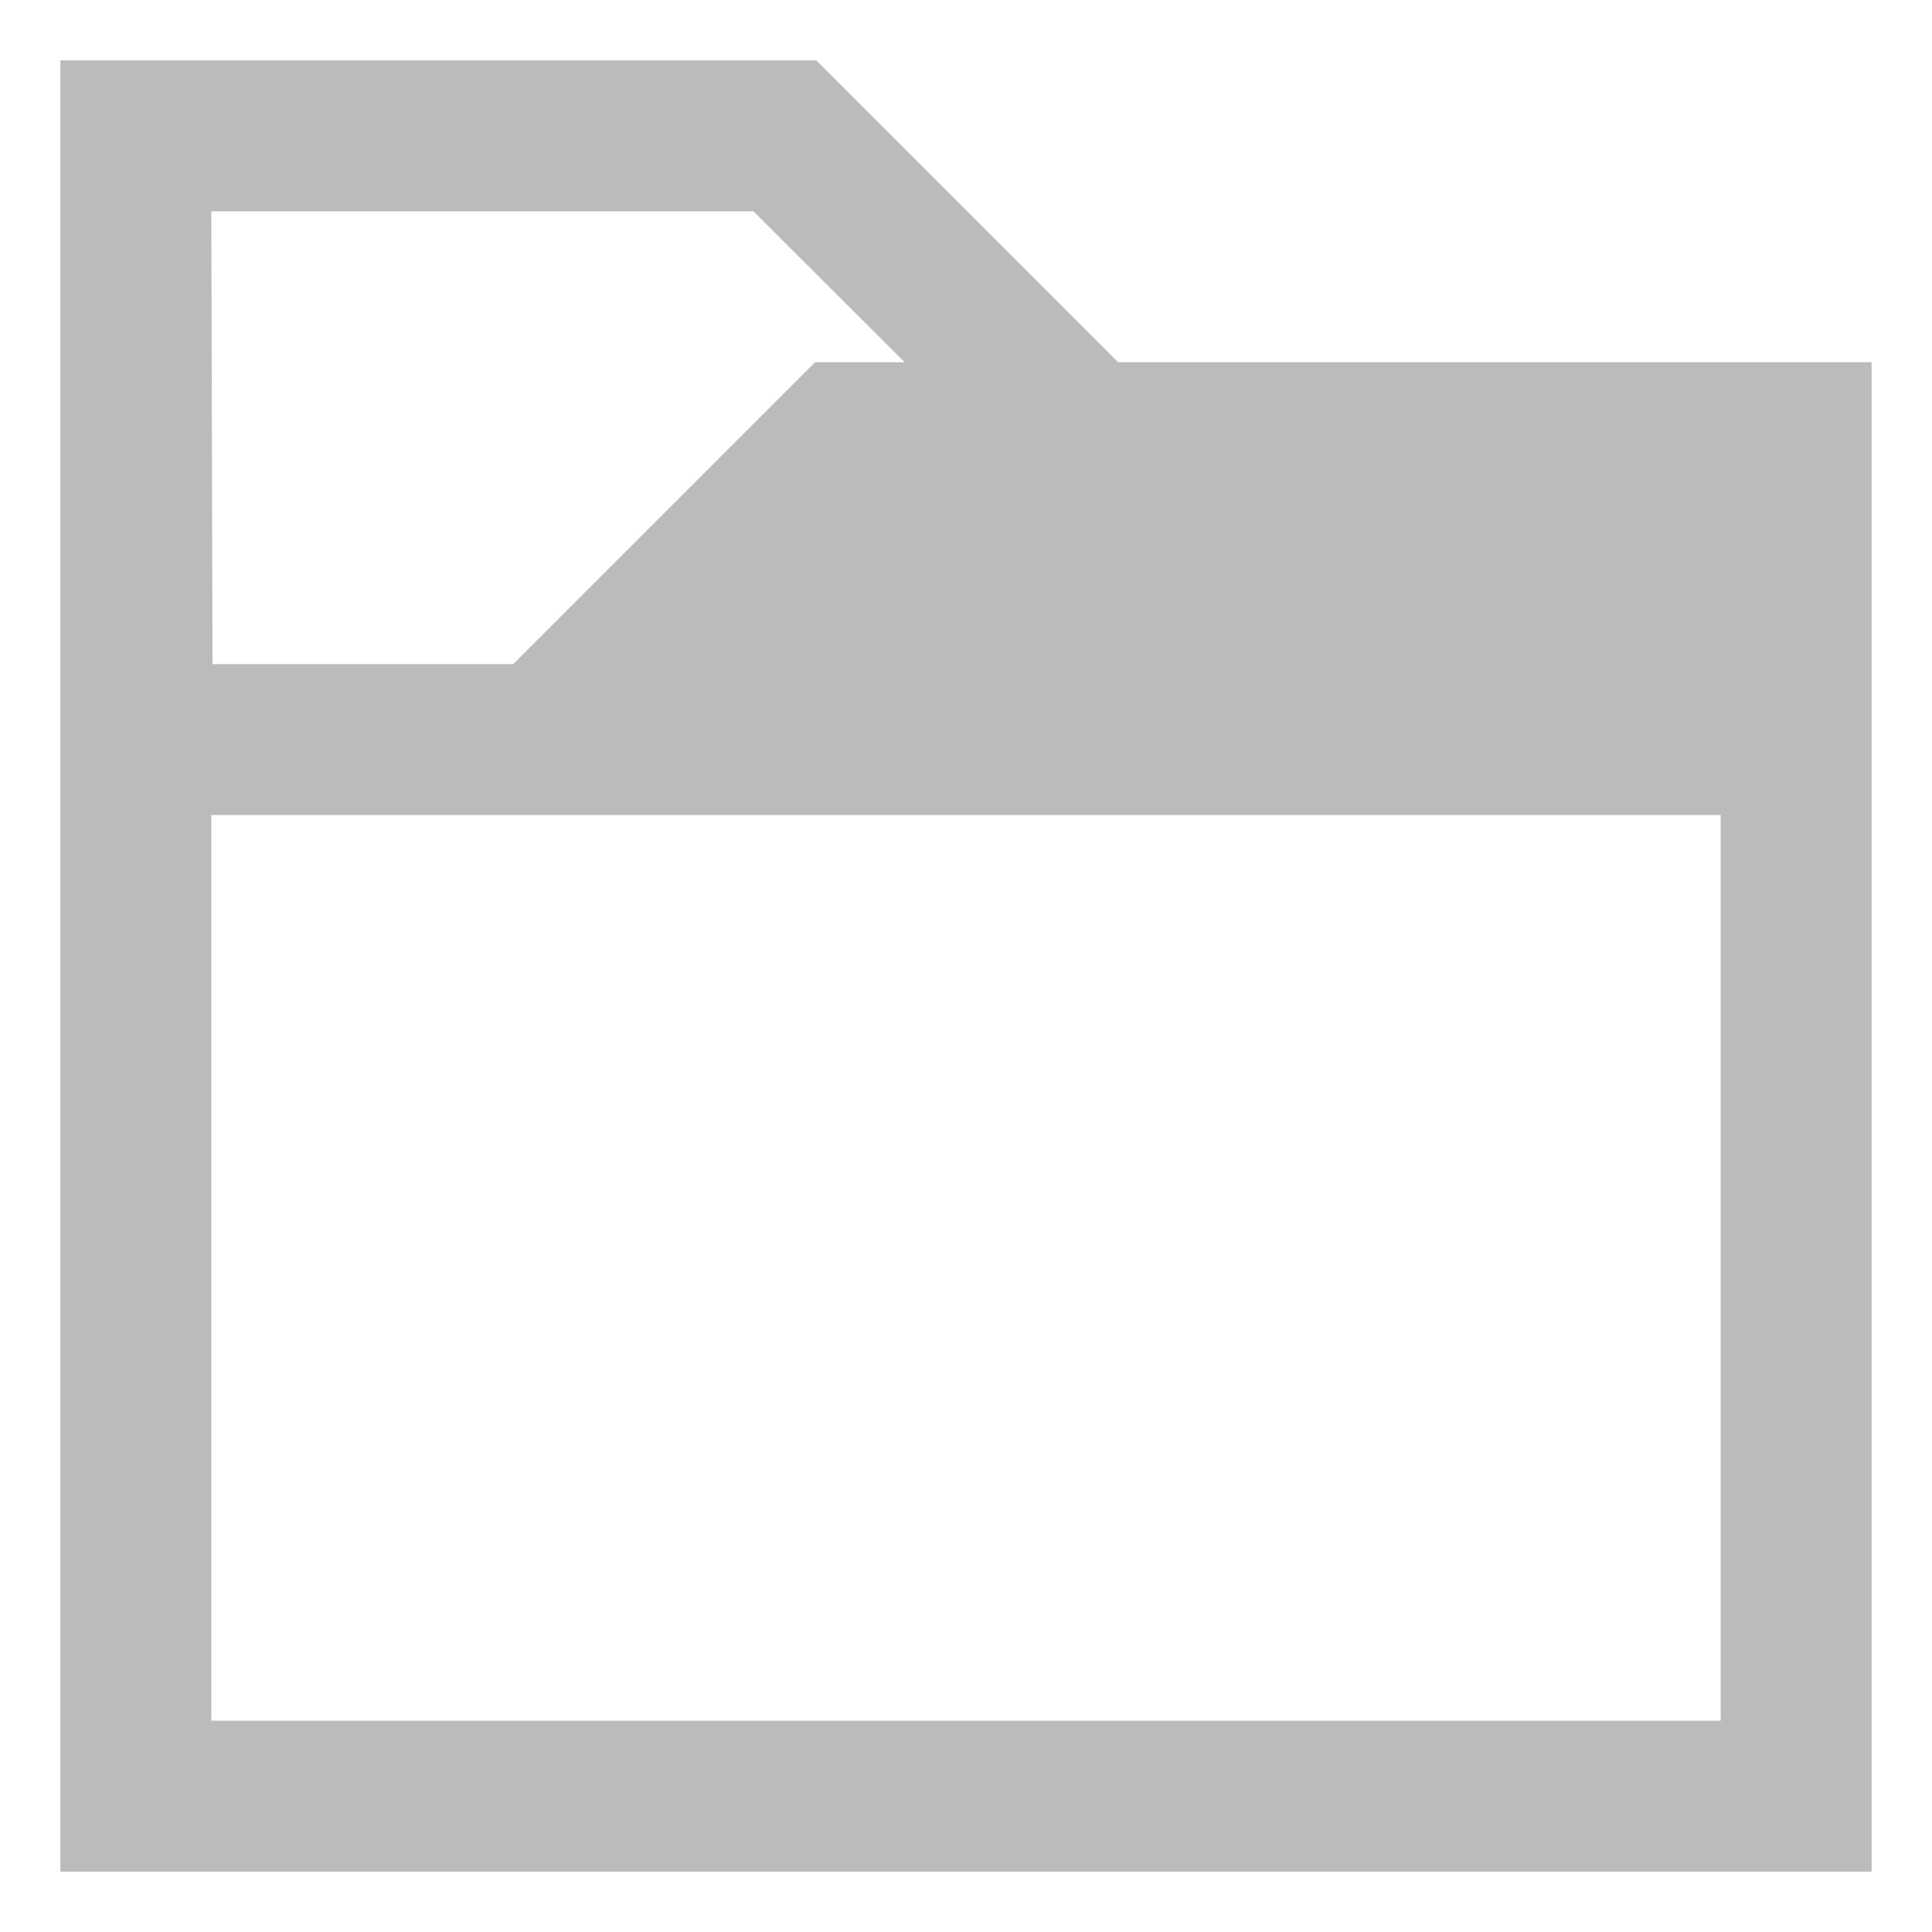 <svg width="32" height="32" version="1.1" viewBox="0 0 8 8" xmlns="http://www.w3.org/2000/svg"><path d="m0.25 0.25v7.5h7.5v-6.25h-3.12l-1.25-1.25-0.0 0.0v-0.0h-2.5zm0.625 0.625h2.245l0.626 0.625h-0.371v0.0l-0.0-0.0-1.25 1.25h-1.245zm0 2.5h6.25v3.75h-6.25z" fill="#bbb"/></svg>
